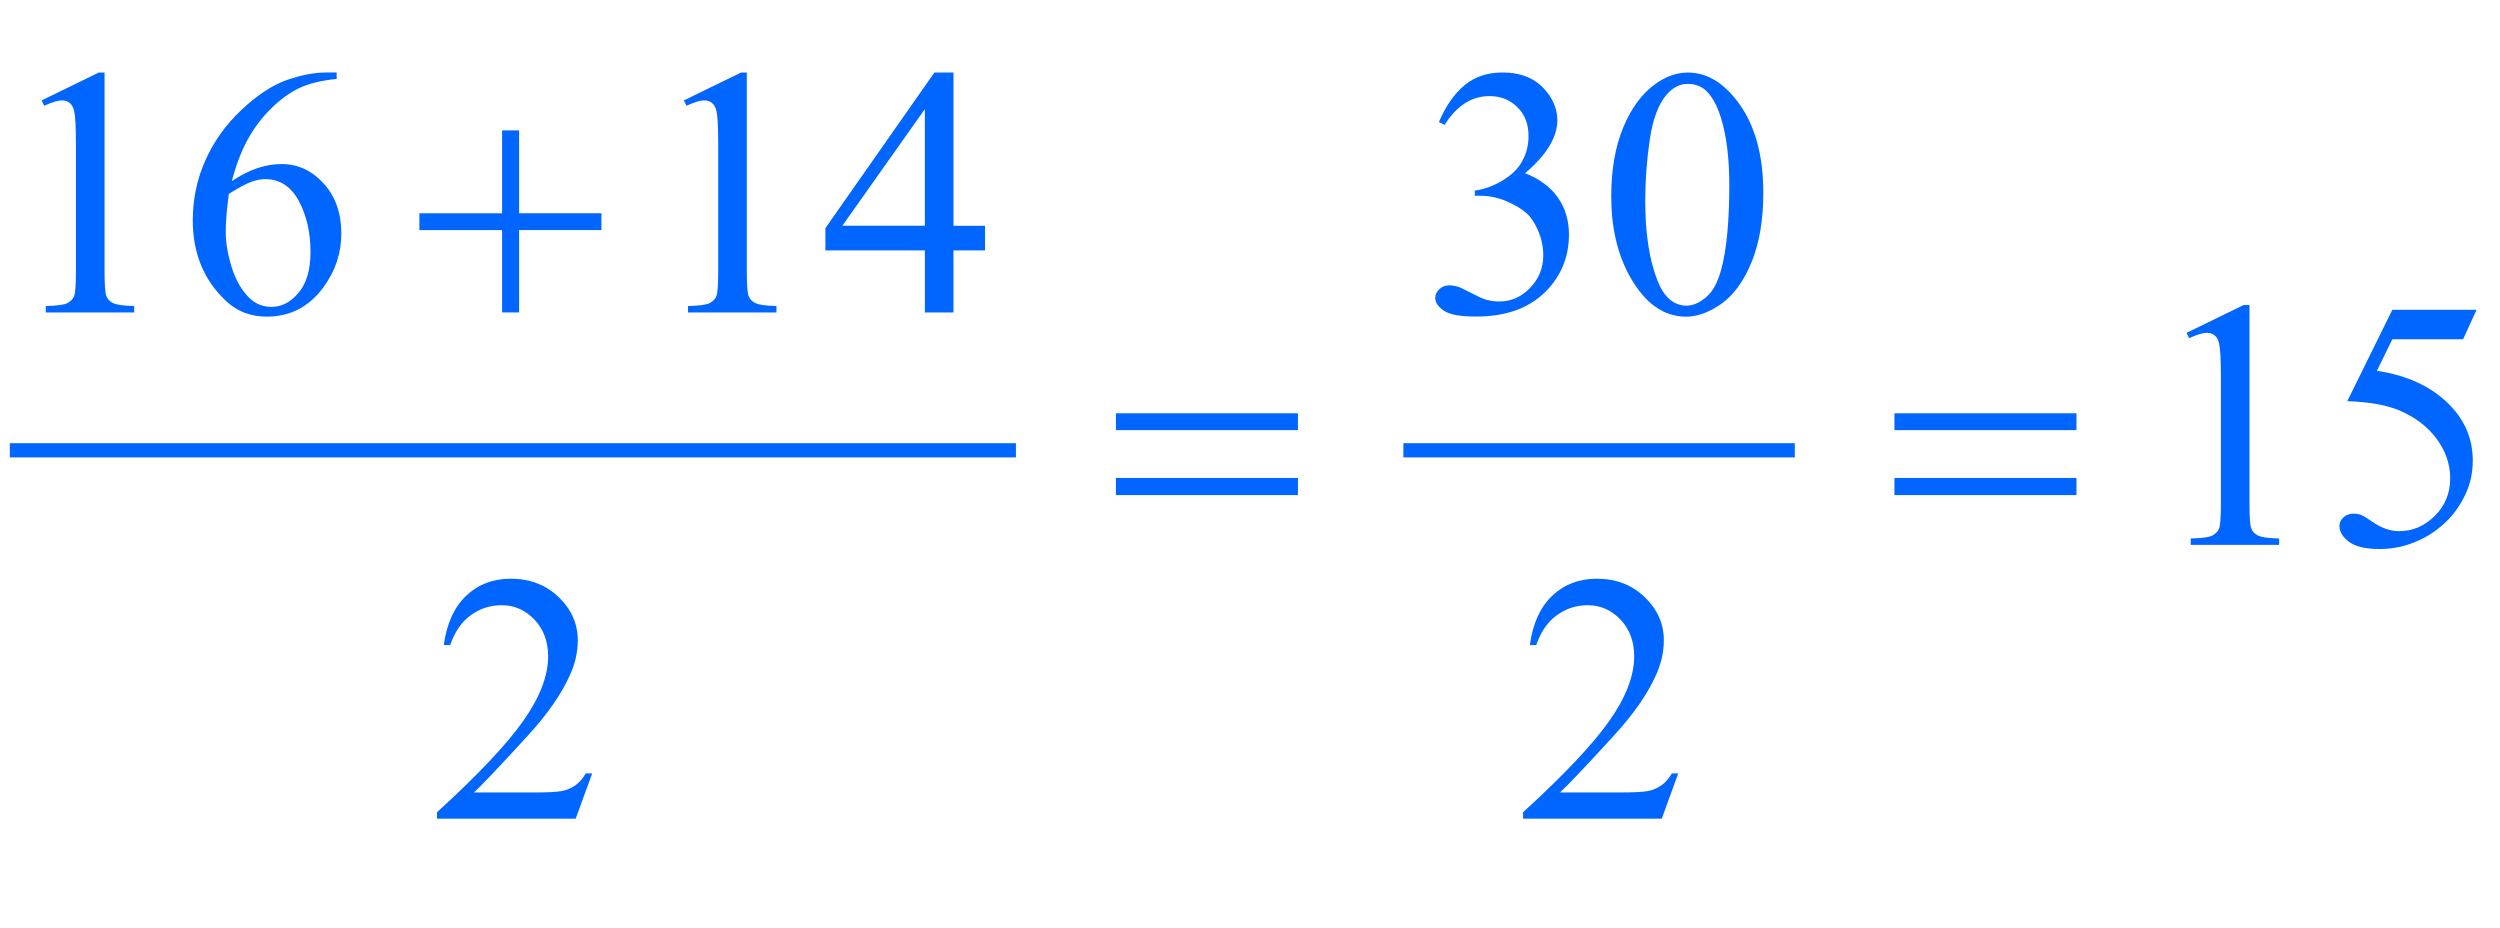 <?xml version="1.0" encoding="iso-8859-1"?>
<!-- Generator: Adobe Illustrator 16.0.0, SVG Export Plug-In . SVG Version: 6.00 Build 0)  -->
<!DOCTYPE svg PUBLIC "-//W3C//DTD SVG 1.1//EN" "http://www.w3.org/Graphics/SVG/1.1/DTD/svg11.dtd">
<svg version="1.1" id="Lager_1" xmlns="http://www.w3.org/2000/svg" xmlns:xlink="http://www.w3.org/1999/xlink" x="0px" y="0px"
	 width="88.018px" height="32.655px" viewBox="0 0 88.018 32.655" style="enable-background:new 0 0 88.018 32.655;"
	 xml:space="preserve">
<g>
	
		<line style="fill:none;stroke:#0066FF;stroke-width:0.5;stroke-linecap:square;stroke-miterlimit:10;" x1="0.596" y1="15.854" x2="35.518" y2="15.854"/>
	
		<line style="fill:none;stroke:#0066FF;stroke-width:0.5;stroke-linecap:square;stroke-miterlimit:10;" x1="49.659" y1="15.854" x2="62.94" y2="15.854"/>
	<g>
		<path style="fill:#0066FF;" d="M1.465,3.535l2.014-0.982h0.202v6.988c0,0.464,0.019,0.753,0.058,0.867
			c0.039,0.114,0.119,0.201,0.241,0.262s0.37,0.096,0.745,0.104V11H1.611v-0.226c0.391-0.008,0.643-0.042,0.757-0.101
			c0.114-0.059,0.193-0.138,0.238-0.238c0.044-0.1,0.067-0.398,0.067-0.895V5.073c0-0.602-0.021-0.988-0.061-1.159
			c-0.028-0.13-0.081-0.226-0.156-0.287S2.291,3.535,2.185,3.535c-0.15,0-0.36,0.063-0.628,0.189L1.465,3.535z"/>
		<path style="fill:#0066FF;" d="M11.853,2.553v0.226c-0.537,0.053-0.976,0.16-1.315,0.321S9.862,3.505,9.531,3.834
			c-0.332,0.33-0.606,0.697-0.824,1.102C8.489,5.341,8.307,5.822,8.16,6.38c0.586-0.403,1.174-0.604,1.764-0.604
			c0.565,0,1.056,0.228,1.471,0.684s0.622,1.042,0.622,1.758c0,0.692-0.209,1.322-0.628,1.892c-0.504,0.692-1.172,1.038-2.002,1.038
			c-0.565,0-1.046-0.187-1.44-0.562c-0.773-0.729-1.16-1.672-1.16-2.832c0-0.741,0.148-1.444,0.445-2.112
			C7.53,4.974,7.954,4.382,8.505,3.865C9.057,3.348,9.584,3,10.089,2.821c0.505-0.179,0.975-0.269,1.41-0.269H11.853z M8.057,6.825
			c-0.073,0.549-0.11,0.993-0.11,1.331c0,0.391,0.072,0.815,0.217,1.272c0.144,0.458,0.359,0.821,0.644,1.089
			c0.207,0.191,0.459,0.287,0.757,0.287c0.354,0,0.67-0.167,0.949-0.5s0.418-0.81,0.418-1.428c0-0.696-0.139-1.298-0.415-1.807
			C10.24,6.561,9.847,6.307,9.338,6.307c-0.155,0-0.32,0.032-0.498,0.098C8.664,6.469,8.402,6.609,8.057,6.825z"/>
		<path style="fill:#0066FF;" d="M24.077,3.535l2.014-0.982h0.202v6.988c0,0.464,0.019,0.753,0.058,0.867
			c0.039,0.114,0.119,0.201,0.241,0.262s0.37,0.096,0.745,0.104V11h-3.113v-0.226c0.391-0.008,0.643-0.042,0.757-0.101
			c0.114-0.059,0.193-0.138,0.238-0.238c0.044-0.1,0.067-0.398,0.067-0.895V5.073c0-0.602-0.021-0.988-0.061-1.159
			c-0.028-0.13-0.081-0.226-0.156-0.287s-0.166-0.092-0.271-0.092c-0.15,0-0.36,0.063-0.628,0.189L24.077,3.535z"/>
		<path style="fill:#0066FF;" d="M34.679,7.948v0.867h-1.11V11h-1.007V8.815h-3.503V8.034l3.839-5.481h0.672v5.396H34.679z
			 M32.561,7.948V3.841l-2.905,4.107H32.561z"/>
		<path style="fill:#0066FF;" d="M50.66,4.298c0.236-0.558,0.534-0.988,0.895-1.291c0.359-0.303,0.809-0.455,1.346-0.455
			c0.663,0,1.172,0.216,1.525,0.647c0.269,0.321,0.403,0.666,0.403,1.032c0,0.602-0.379,1.225-1.136,1.867
			c0.509,0.2,0.894,0.484,1.154,0.854c0.26,0.371,0.391,0.806,0.391,1.307c0,0.716-0.229,1.336-0.684,1.861
			c-0.595,0.684-1.455,1.025-2.582,1.025c-0.558,0-0.938-0.069-1.139-0.208s-0.302-0.287-0.302-0.446
			c0-0.118,0.048-0.222,0.144-0.311c0.095-0.089,0.21-0.134,0.345-0.134c0.102,0,0.205,0.016,0.312,0.049
			c0.068,0.021,0.226,0.095,0.47,0.223c0.244,0.128,0.413,0.205,0.507,0.229c0.15,0.045,0.311,0.067,0.481,0.067
			c0.415,0,0.776-0.161,1.084-0.482c0.307-0.321,0.46-0.702,0.46-1.141c0-0.322-0.07-0.635-0.213-0.94
			c-0.106-0.228-0.222-0.4-0.348-0.519c-0.176-0.163-0.416-0.31-0.721-0.442s-0.616-0.198-0.934-0.198h-0.195V6.709
			c0.321-0.041,0.644-0.156,0.967-0.348c0.324-0.191,0.559-0.421,0.705-0.689s0.22-0.564,0.22-0.885
			c0-0.419-0.131-0.758-0.394-1.016s-0.589-0.388-0.979-0.388c-0.631,0-1.157,0.338-1.581,1.013L50.66,4.298z"/>
		<path style="fill:#0066FF;" d="M56.727,6.911c0-0.944,0.143-1.757,0.428-2.438c0.285-0.681,0.663-1.189,1.135-1.523
			c0.367-0.264,0.745-0.396,1.136-0.396c0.635,0,1.204,0.323,1.709,0.971c0.631,0.801,0.946,1.888,0.946,3.259
			c0,0.96-0.139,1.776-0.415,2.448c-0.277,0.671-0.63,1.159-1.06,1.462c-0.429,0.303-0.843,0.455-1.242,0.455
			c-0.789,0-1.446-0.466-1.971-1.397C56.949,8.963,56.727,8.018,56.727,6.911z M57.924,7.063c0,1.139,0.14,2.069,0.421,2.789
			c0.231,0.606,0.577,0.909,1.037,0.909c0.22,0,0.448-0.098,0.684-0.296c0.236-0.197,0.415-0.528,0.537-0.992
			c0.188-0.7,0.281-1.687,0.281-2.96c0-0.944-0.098-1.731-0.293-2.362c-0.146-0.468-0.336-0.799-0.567-0.995
			c-0.167-0.135-0.369-0.202-0.604-0.202c-0.277,0-0.523,0.124-0.739,0.373c-0.293,0.337-0.492,0.869-0.598,1.593
			S57.924,6.359,57.924,7.063z"/>
	</g>
	<g>
		<path style="fill:#0066FF;" d="M76.982,11.719l2.014-0.982h0.202v6.988c0,0.464,0.019,0.753,0.058,0.867
			c0.039,0.113,0.119,0.201,0.241,0.262c0.122,0.062,0.37,0.096,0.745,0.104v0.226h-3.113v-0.226
			c0.391-0.009,0.643-0.042,0.757-0.101c0.114-0.06,0.193-0.139,0.238-0.238s0.067-0.397,0.067-0.895v-4.468
			c0-0.602-0.021-0.988-0.062-1.159c-0.028-0.13-0.08-0.226-0.155-0.287c-0.076-0.061-0.166-0.092-0.271-0.092
			c-0.151,0-0.36,0.063-0.629,0.189L76.982,11.719z"/>
		<path style="fill:#0066FF;" d="M87.193,10.907l-0.476,1.038h-2.49l-0.544,1.111c1.079,0.159,1.934,0.56,2.564,1.202
			c0.541,0.554,0.812,1.205,0.812,1.953c0,0.436-0.089,0.839-0.266,1.209s-0.399,0.686-0.669,0.945
			c-0.268,0.261-0.567,0.471-0.896,0.629c-0.468,0.224-0.948,0.336-1.44,0.336c-0.497,0-0.857-0.085-1.084-0.253
			c-0.226-0.169-0.339-0.355-0.339-0.559c0-0.114,0.047-0.215,0.141-0.303c0.094-0.087,0.212-0.131,0.354-0.131
			c0.105,0,0.198,0.017,0.277,0.049s0.215,0.116,0.406,0.25c0.305,0.212,0.614,0.317,0.928,0.317c0.476,0,0.894-0.18,1.254-0.54
			s0.54-0.799,0.54-1.315c0-0.5-0.16-0.967-0.482-1.4c-0.321-0.434-0.765-0.768-1.33-1.004c-0.443-0.184-1.048-0.289-1.812-0.317
			l1.587-3.217H87.193z"/>
	</g>
	<g>
		<path style="fill:#0066FF;" d="M20.849,27.229l-0.58,1.593h-4.883v-0.226c1.437-1.311,2.447-2.381,3.033-3.211
			s0.879-1.589,0.879-2.276c0-0.525-0.161-0.956-0.482-1.294s-0.706-0.507-1.154-0.507c-0.407,0-0.772,0.119-1.095,0.357
			c-0.324,0.238-0.562,0.587-0.717,1.047h-0.226c0.102-0.753,0.363-1.331,0.784-1.733c0.421-0.403,0.947-0.604,1.578-0.604
			c0.671,0,1.232,0.216,1.682,0.646c0.449,0.432,0.674,0.94,0.674,1.526c0,0.419-0.098,0.838-0.293,1.257
			c-0.301,0.66-0.79,1.357-1.465,2.094c-1.013,1.107-1.646,1.774-1.898,2.002h2.161c0.439,0,0.748-0.016,0.924-0.049
			c0.177-0.032,0.337-0.099,0.479-0.198c0.143-0.1,0.267-0.241,0.373-0.424H20.849z"/>
		<path style="fill:#0066FF;" d="M59.086,27.229l-0.58,1.593h-4.883v-0.226c1.437-1.311,2.447-2.381,3.033-3.211
			s0.879-1.589,0.879-2.276c0-0.525-0.16-0.956-0.481-1.294c-0.322-0.338-0.706-0.507-1.154-0.507c-0.406,0-0.771,0.119-1.096,0.357
			c-0.323,0.238-0.562,0.587-0.717,1.047h-0.226c0.102-0.753,0.363-1.331,0.784-1.733c0.421-0.403,0.947-0.604,1.578-0.604
			c0.671,0,1.231,0.216,1.681,0.646c0.45,0.432,0.675,0.94,0.675,1.526c0,0.419-0.098,0.838-0.293,1.257
			c-0.301,0.66-0.789,1.357-1.465,2.094c-1.014,1.107-1.646,1.774-1.898,2.002h2.161c0.439,0,0.747-0.016,0.925-0.049
			c0.177-0.032,0.336-0.099,0.479-0.198s0.267-0.241,0.373-0.424H59.086z"/>
	</g>
	<g>
		<path style="fill:#0066FF;" d="M17.678,4.591h0.598v2.917h2.899v0.592h-2.899V11h-0.598V8.101h-2.912V7.509h2.912V4.591z"/>
	</g>
	<g>
		<path style="fill:#0066FF;" d="M39.288,14.551h6.409v0.592h-6.409V14.551z M39.288,16.827h6.409v0.604h-6.409V16.827z"/>
		<path style="fill:#0066FF;" d="M66.698,14.551h6.409v0.592h-6.409V14.551z M66.698,16.827h6.409v0.604h-6.409V16.827z"/>
	</g>
</g>
<g id="theGroup">
</g>
</svg>
